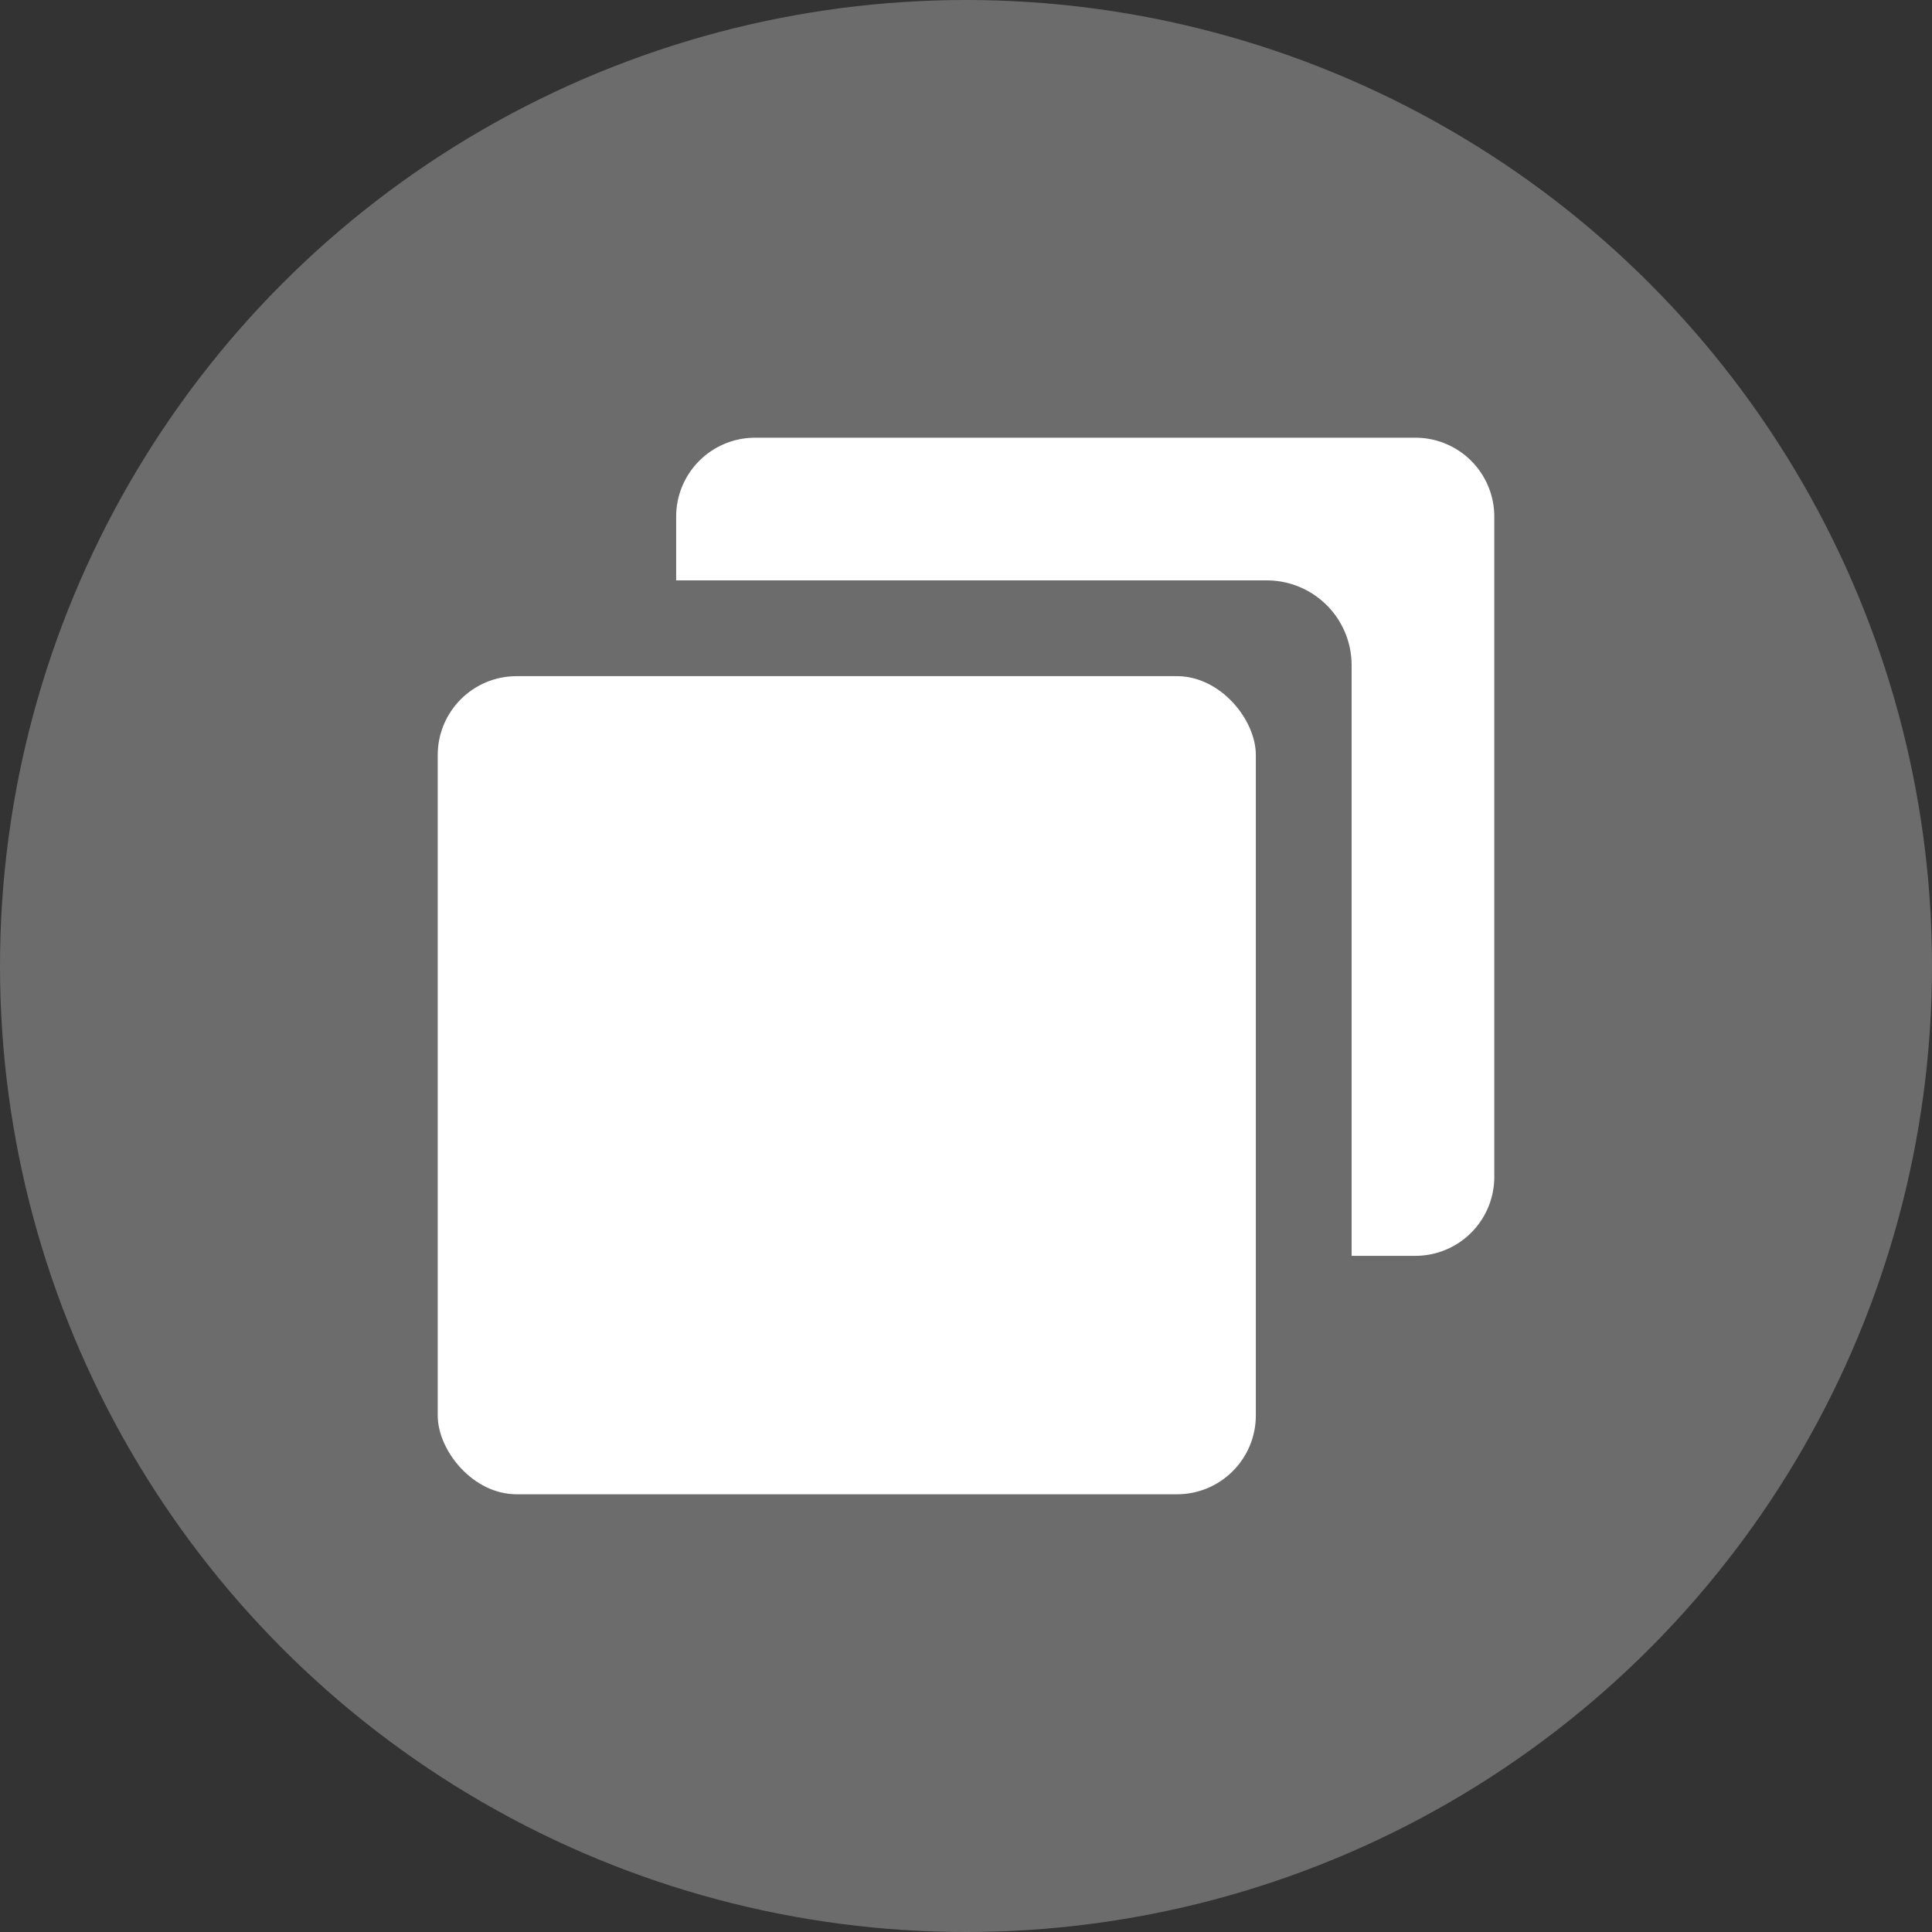 <svg xmlns="http://www.w3.org/2000/svg" version="1.1" xmlns:xlink="http://www.w3.org/1999/xlink" width="512" height="512" x="0" y="0" viewBox="0 0 512 512" style="enable-background:new 0 0 512 512" xml:space="preserve" class=""><rect x="0" y="0" width="512" height="512" fill="#333333" stroke="none"/><g><g data-name="Layer 2"><circle cx="256" cy="256" r="256" fill="#6c6c6c" opacity="1" data-original="#ff2147" class=""></circle><g fill="#fff"><path d="M375.1 116h-175a20.91 20.91 0 0 0-20.91 20.9v16.91h156.53a22.47 22.47 0 0 1 22.47 22.47v156.53h16.91A20.91 20.91 0 0 0 396 311.9v-175a20.9 20.9 0 0 0-20.9-20.9z" fill="#ffffff" opacity="1" data-original="#ffffff" class=""></path><rect width="216.81" height="216.81" x="116" y="179.19" rx="20.9" fill="#ffffff" opacity="1" data-original="#ffffff" class=""></rect></g></g></g></svg>